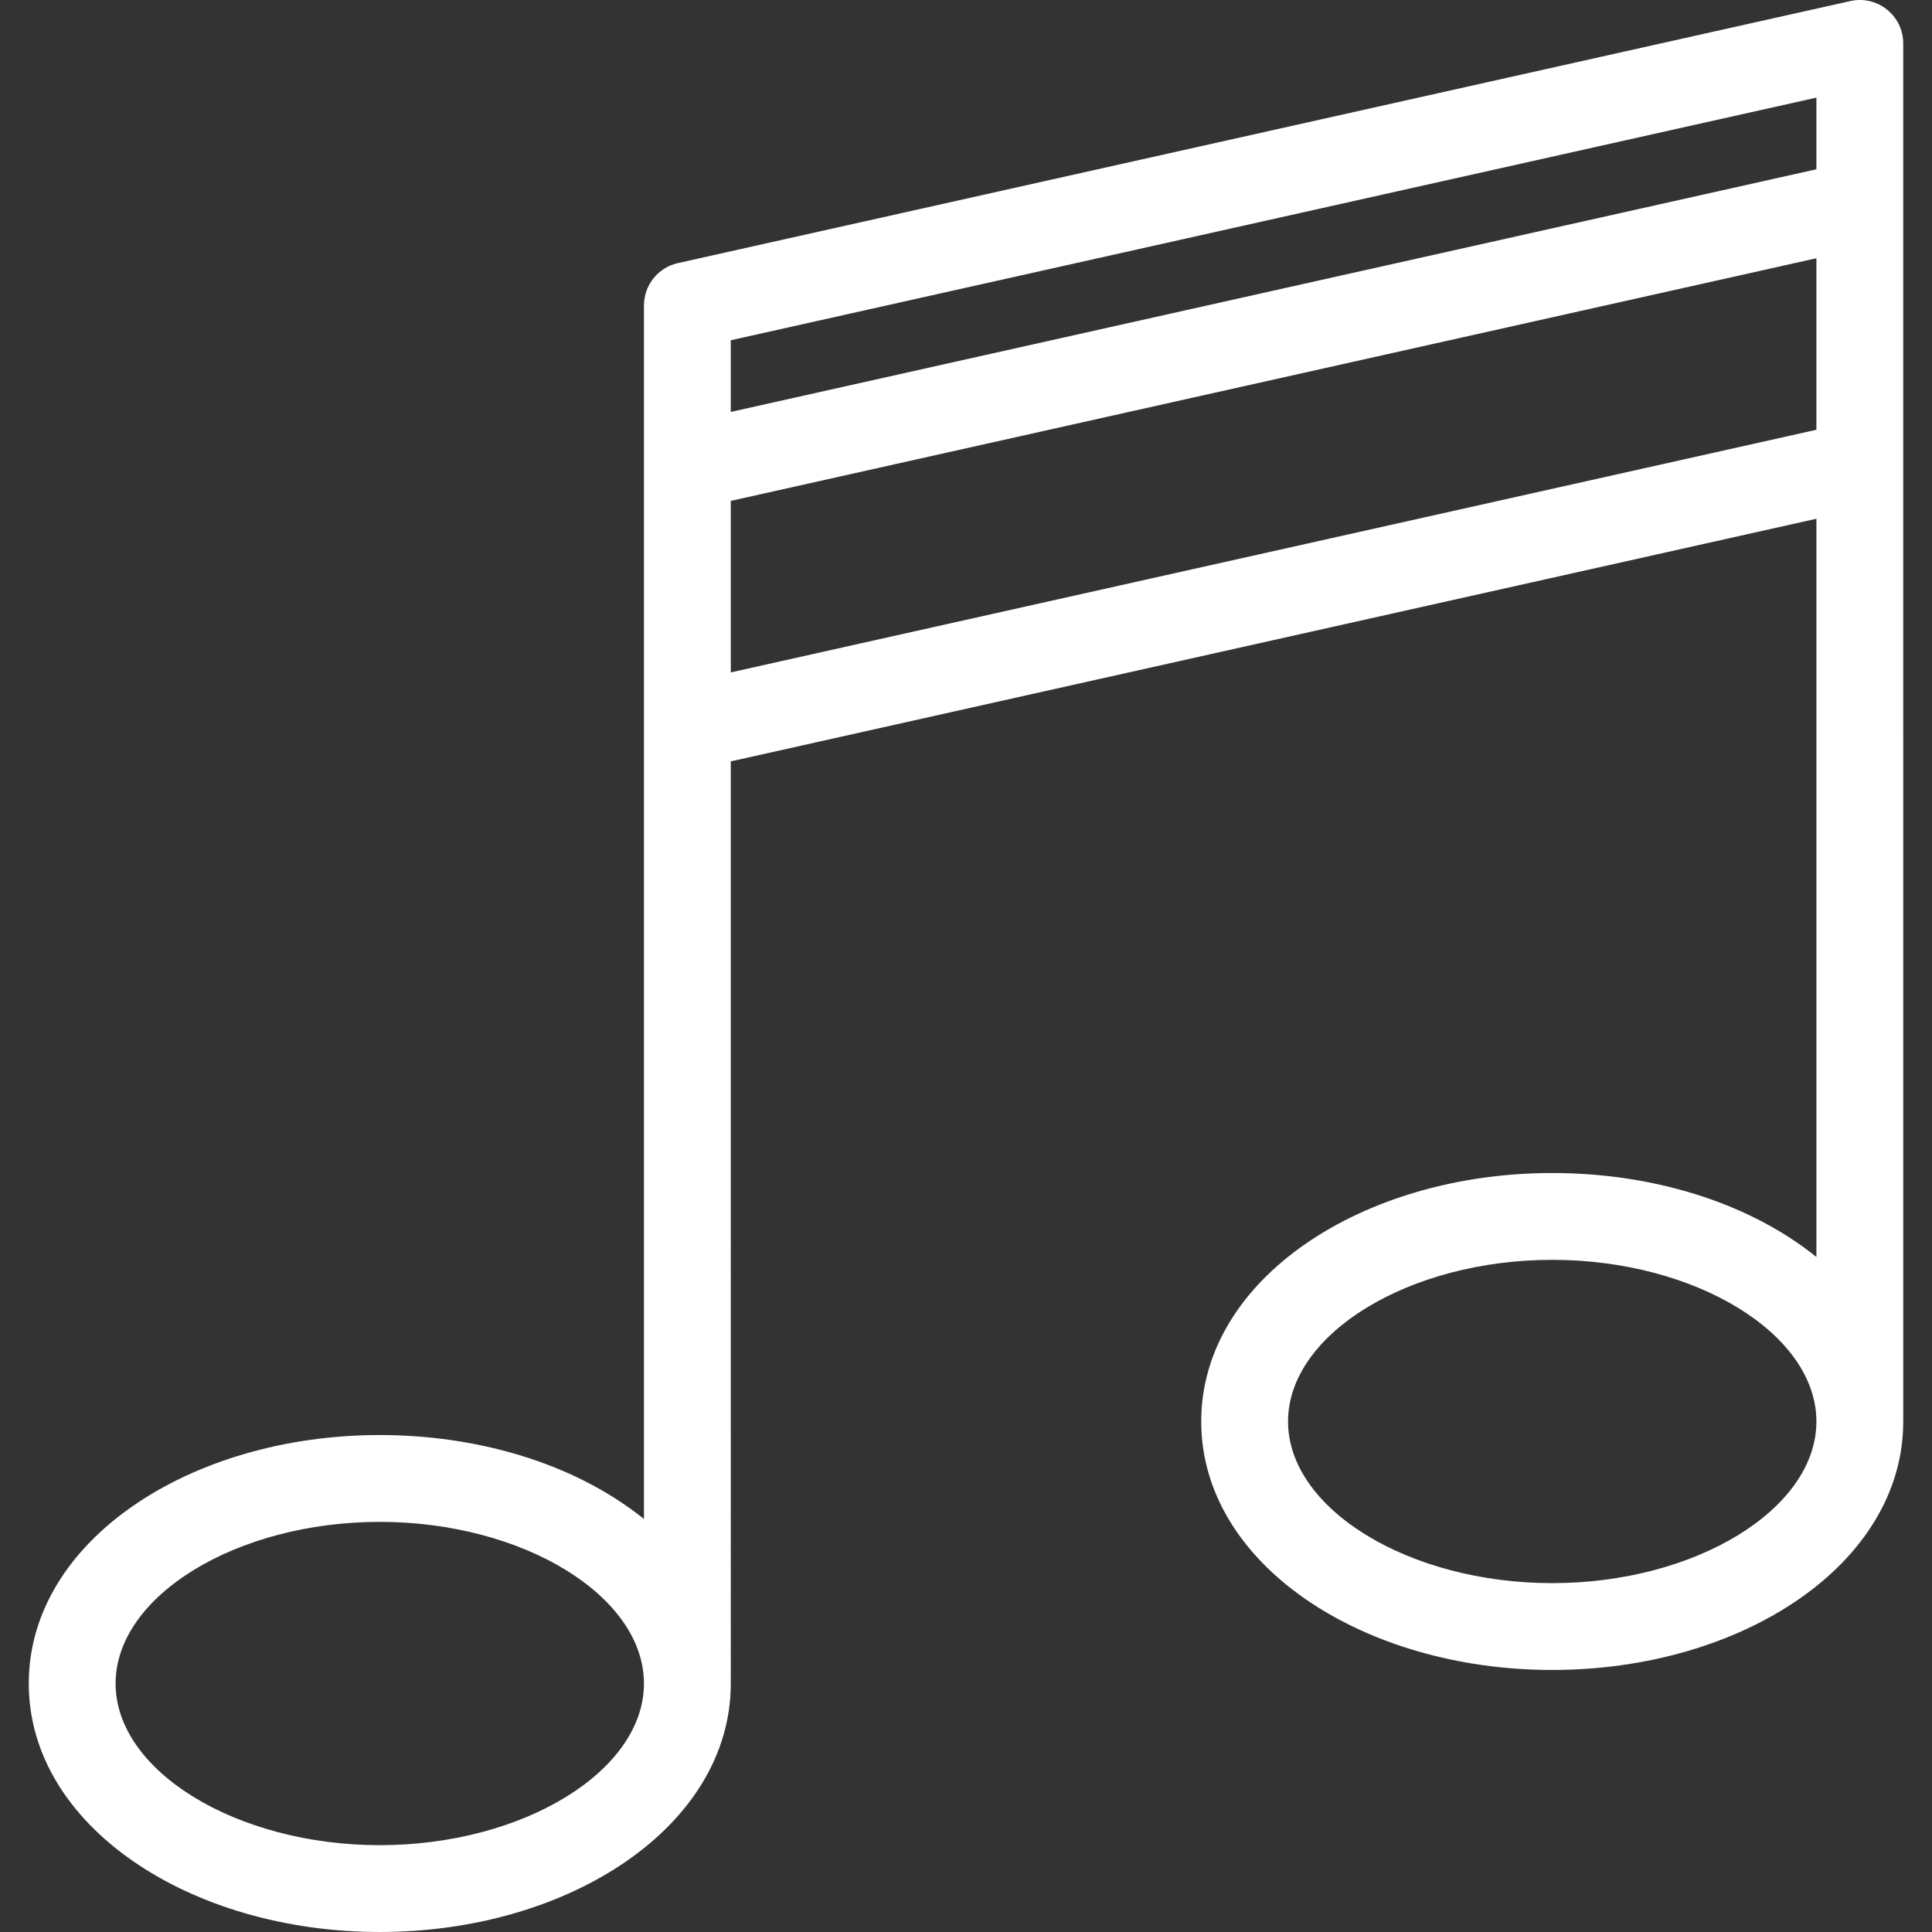 <svg xmlns="http://www.w3.org/2000/svg" xmlns:xlink="http://www.w3.org/1999/xlink" fill="white" height="800px" width="800px" version="1.1" id="Capa_1" viewBox="0 0 462.47 462.47" xml:space="preserve">
    <rect x="0" y="0" width="462.47" height="462.47" fill="#333333" stroke="none"/>
    <path id="XMLID_469_" d="M455.585,10.396c0-6.654-6.179-11.594-12.659-10.142L162.271,62.98c-4.75,1.061-8.126,5.275-8.126,10.142  c0,3.575,0,286.795,0,290.482c-17.386-13.946-40.949-20.093-63.238-20.093c-45.419,0-84.022,25.371-84.022,59.48  c0,34.096,38.582,59.479,84.022,59.479c45.443,0,84.023-25.384,84.023-59.479V182.254l259.871-58.08V300.88  c-17.418-13.969-40.995-20.093-63.238-20.093c-45.43,0-84.023,25.376-84.023,59.479c0,34.093,38.577,59.479,84.023,59.479  c45.443,0,84.023-25.384,84.023-59.479C455.585,319.691,455.585,14.427,455.585,10.396z M434.8,23.368v17.155L174.93,98.603V81.448  L434.8,23.368z M90.907,441.685c-34.279,0-63.237-17.72-63.237-38.694c0-20.976,28.959-38.695,63.237-38.695  s63.238,17.72,63.238,38.695C154.145,423.966,125.185,441.685,90.907,441.685z M174.93,160.957V119.9L434.8,61.819v41.057  L174.93,160.957z M371.562,378.96c-34.279,0-63.238-17.72-63.238-38.694s28.96-38.694,63.238-38.694s63.238,17.72,63.238,38.694  S405.841,378.96,371.562,378.96z"/>
    </svg>